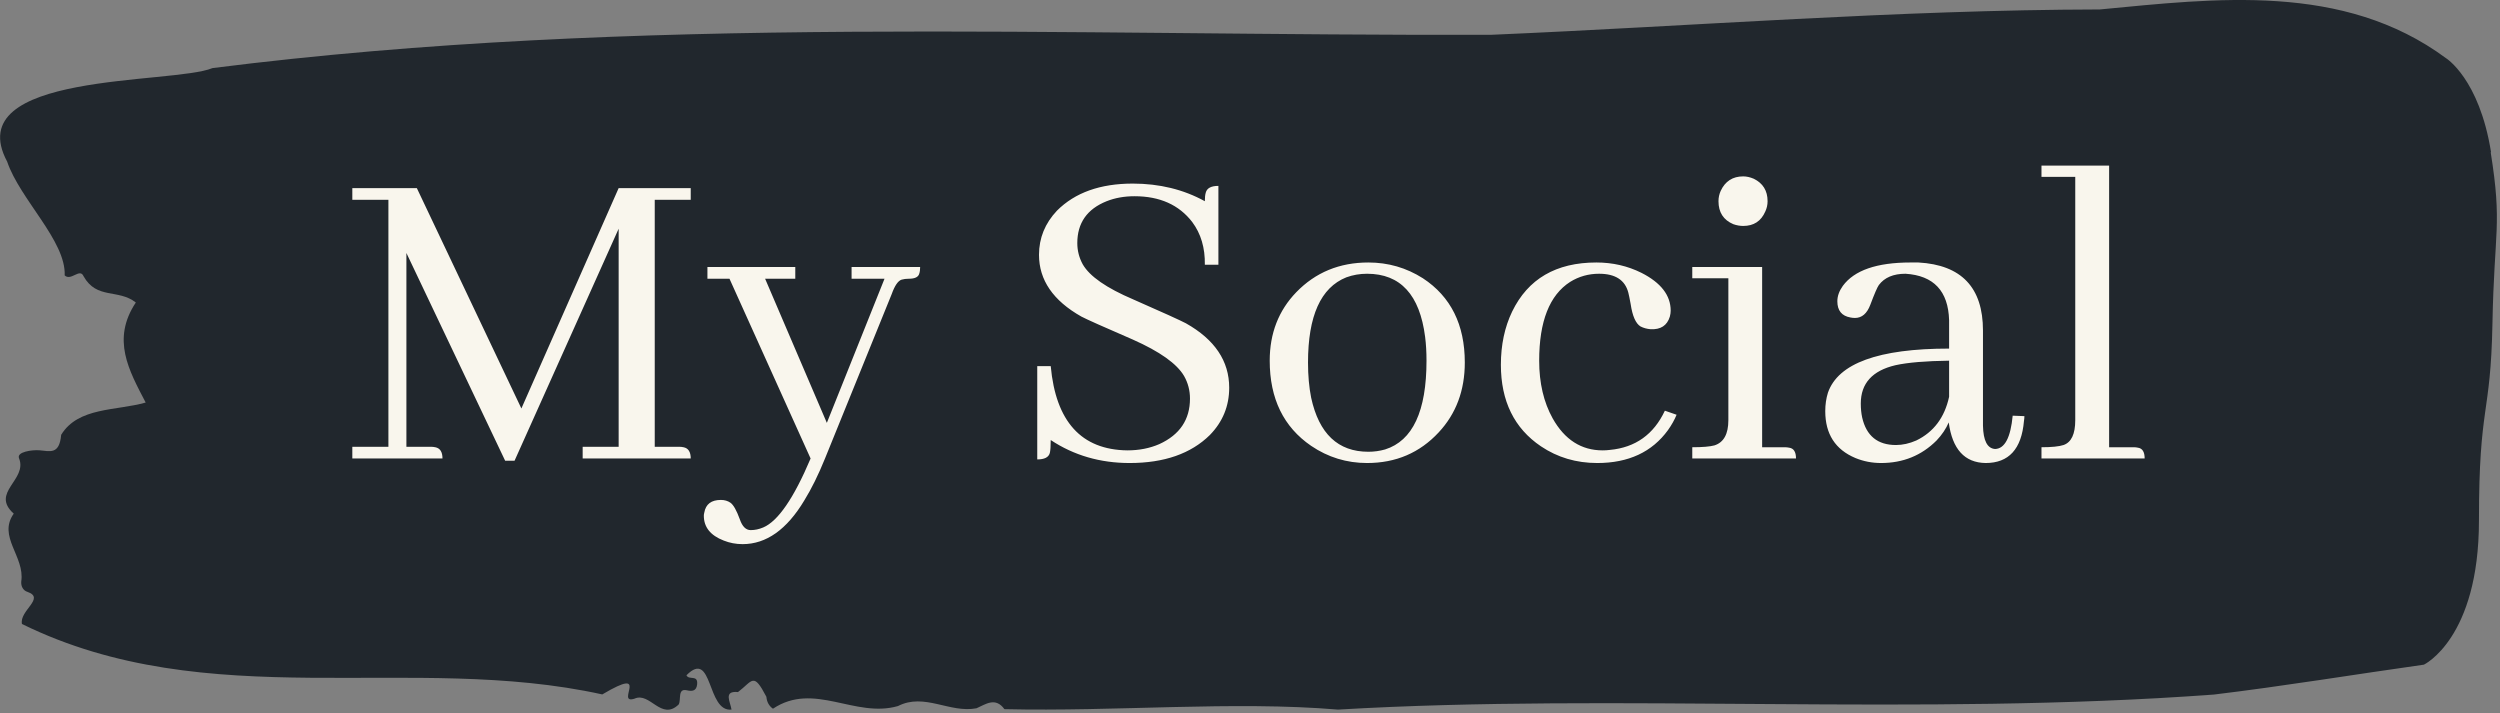 <svg xmlns="http://www.w3.org/2000/svg" version="1.1" xmlns:xlink="http://www.w3.org/1999/xlink" xmlns:svgjs="http://svgjs.dev/svgjs" width="1500" height="428" viewBox="0 0 1500 428"><rect x="0" y="0" width="1500" height="428" fill="#808080" stroke="none"/><g transform="matrix(1,0,0,1,-0.908,-1.083)"><svg viewBox="0 0 396 113" data-background-color="#ffffff" preserveAspectRatio="xMidYMid meet" height="428" width="1500" xmlns="http://www.w3.org/2000/svg" xmlns:xlink="http://www.w3.org/1999/xlink"><g id="tight-bounds" transform="matrix(1,0,0,1,0.24,0.286)"><svg viewBox="0 0 395.52 112.428" height="112.428" width="395.52"><g><svg viewBox="0 0 395.52 112.428" height="112.428" width="395.52"><g><svg viewBox="0 0 395.52 112.428" height="112.428" width="395.52"><g id="textblocktransform"><svg viewBox="0 0 395.52 112.428" height="112.428" width="395.52" id="textblock"><g><svg viewBox="0 0 395.52 112.428" height="112.428" width="395.52"><path d="M394.594 24.114C392.735 12.444 387.435 9.199 387.435 9.199 371.165-2.821 350.86-0.23 332.619 1.497 300.414 1.567 268.339 4.135 236.208 5.512 168.767 5.722 100.749 2.267 33.643 10.786 27.339 13.401-6.54 11.3 1.121 25.607 3.129 31.559 10.456 38.164 10.232 43.626 11.236 44.583 12.631 42.389 13.226 43.766 15.309 47.477 18.711 45.726 21.501 47.92 17.614 53.779 20.403 58.657 23.062 63.768 18.377 65.098 12.371 64.468 9.675 68.88 9.396 72.077 7.89 71.47 6.235 71.33 5.026 71.237 2.59 71.587 2.999 72.591 4.394 76.022-1.594 78.005 2.162 81.366-0.422 85.007 3.948 88.158 3.353 92.103 3.278 92.896 3.687 93.573 4.338 93.76 7.22 94.763 3.018 96.724 3.464 98.848 33.029 113.365 65.104 103.329 95.394 110.004 103.259 105.336 97.346 111.662 100.489 110.681 102.943 109.538 104.728 114.276 107.499 111.592 107.927 110.821 107.276 109.001 108.8 109.351 109.6 109.538 110.307 109.491 110.418 108.417 110.586 106.807 109.117 107.81 108.726 106.97 112.947 102.722 111.906 112.829 115.866 112.408 115.68 111.171 114.528 109.398 116.889 109.631 119.232 107.857 119.306 106.387 121.389 110.378 121.463 111.241 121.835 111.848 122.43 112.268 128.938 107.927 135.409 113.809 142.233 111.848 146.417 109.701 150.433 113.015 154.672 112.198 156.16 111.545 157.666 110.378 159.098 112.338 176.632 112.759 195.319 111.008 211.943 112.408 256.364 109.794 303.836 113.482 350.674 110.028 361.719 108.697 373.192 106.807 383.958 105.29 383.958 105.29 392.679 101.135 392.679 82.463S394.538 66.125 394.817 51.258C395.096 36.39 396.398 35.784 394.538 24.114Z" opacity="1" fill="#21272d" data-fill-palette-color="tertiary"></path><g transform="matrix(1,0,0,1,55.768,26.231)"><svg width="283.983" viewBox="1.46 -31.74 194.22 41.02" height="59.966" data-palette-color="#f9f6ed"><path d="M38.13-28.03L38.13-29.3 30.32-29.3 19.78-5.42 8.45-29.3 1.46-29.3 1.46-28.03 5.37-28.03 5.37-1.27 1.46-1.27 1.46 0 11.23 0Q11.23-1.07 10.45-1.22L10.45-1.22Q10.21-1.27 9.96-1.27L9.96-1.27 7.32-1.27 7.32-22.27 18.02 0.24 19.04 0.24 30.32-24.9 30.32-1.27 26.42-1.27 26.42 0 38.13 0Q38.13-1.07 37.35-1.22L37.35-1.22Q37.11-1.27 36.87-1.27L36.87-1.27 34.23-1.27 34.23-28.03 38.13-28.03ZM44.63 7.76L44.63 7.76Q43.85 7.76 43.45 6.59L43.45 6.59Q42.92 5.13 42.43 4.79L42.43 4.79Q41.99 4.49 41.4 4.49L41.4 4.49Q39.84 4.49 39.6 5.86L39.6 5.86Q39.55 6.05 39.55 6.2L39.55 6.2Q39.55 8.06 41.7 8.89L41.7 8.89Q42.67 9.28 43.75 9.28L43.75 9.28Q47.6 9.28 50.44 4.54L50.44 4.54Q51.61 2.64 52.68 0L52.68 0 59.91-17.82Q60.4-19.19 60.98-19.38L60.98-19.38Q61.33-19.48 61.77-19.48L61.77-19.48Q62.74-19.48 62.89-20.02L62.89-20.02Q62.99-20.31 62.99-20.75L62.99-20.75 55.56-20.75 55.56-19.48 59.13-19.48 52.88-3.86 46.19-19.48 49.46-19.48 49.46-20.75 39.94-20.75 39.94-19.48 42.33-19.48 51.12 0Q48.39 6.45 45.99 7.47L45.99 7.47Q45.31 7.76 44.63 7.76ZM96.48-7.67L96.48-7.67Q96.48-12.01 91.79-14.65L91.79-14.65Q90.86-15.14 86.08-17.24L86.08-17.24Q81.73-19.09 80.61-21.04L80.61-21.04Q80.02-22.12 80.02-23.34L80.02-23.34Q80.02-26.61 83.2-27.88L83.2-27.88Q84.56-28.42 86.22-28.42L86.22-28.42Q90.32-28.42 92.47-25.63L92.47-25.63Q93.89-23.73 93.84-21L93.84-21 95.31-21 95.31-29.54Q94.13-29.54 93.94-28.81L93.94-28.81Q93.84-28.47 93.84-27.88L93.84-27.88Q90.37-29.79 86.03-29.79L86.03-29.79Q80.75-29.79 77.82-26.86L77.82-26.86Q75.87-24.8 75.87-22.07L75.87-22.07Q75.87-17.97 80.46-15.38L80.46-15.38Q81.29-14.94 86.03-12.89L86.03-12.89Q90.42-10.94 91.59-8.94L91.59-8.94Q92.23-7.81 92.23-6.49L92.23-6.49Q92.23-3.08 88.91-1.56L88.91-1.56Q87.35-0.88 85.44-0.88L85.44-0.88Q77.97-0.98 77.14-10.01L77.14-10.01 75.68-10.01 75.68 0.1Q76.85 0.1 77.04-0.59L77.04-0.59Q77.14-0.98 77.14-2L77.14-2Q80.9 0.49 85.69 0.49L85.69 0.49Q91.3 0.49 94.38-2.54L94.38-2.54Q96.48-4.69 96.48-7.67ZM105.02-10.4L105.02-10.4Q105.02-17.97 109.17-19.63L109.17-19.63Q110.24-20.02 111.42-20.02L111.42-20.02Q116.84-20.02 117.71-13.18L117.71-13.18Q117.86-12.01 117.86-10.6L117.86-10.6Q117.86-2.39 113.37-0.98L113.37-0.98Q112.49-0.73 111.56-0.73L111.56-0.73Q106.63-0.73 105.36-6.59L105.36-6.59Q105.02-8.3 105.02-10.4ZM111.56-21.24L111.56-21.24Q106.87-21.24 103.75-18.02L103.75-18.02Q100.87-15.04 100.87-10.6L100.87-10.6Q100.87-4.44 105.36-1.37L105.36-1.37Q108.1 0.49 111.42 0.49L111.42 0.49Q116.1 0.49 119.18-2.83L119.18-2.83Q122.01-5.86 122.01-10.4L122.01-10.4Q122.01-16.55 117.47-19.53L117.47-19.53Q114.78-21.24 111.56-21.24ZM125.92-10.16L125.92-10.16Q125.92-4.25 130.26-1.32L130.26-1.32Q132.95 0.49 136.36 0.49L136.36 0.49Q141.44 0.49 144.03-3.08L144.03-3.08Q144.62-3.91 144.96-4.74L144.96-4.74 143.69-5.18Q141.88-1.32 137.73-0.93L137.73-0.93Q137.34-0.88 136.95-0.88L136.95-0.88Q133.48-0.88 131.53-4.35L131.53-4.35Q130.07-6.98 130.07-10.6L130.07-10.6Q130.07-16.99 133.43-19.14L133.43-19.14Q134.85-20.02 136.56-20.02L136.56-20.02Q139.2-20.02 139.73-17.97L139.73-17.97Q139.83-17.58 139.98-16.75L139.98-16.75Q140.27-14.79 141.05-14.31L141.05-14.31Q141.54-14.06 142.13-14.01L142.13-14.01Q143.79-13.92 144.23-15.38L144.23-15.38Q144.32-15.72 144.32-16.02L144.32-16.02Q144.32-18.51 141.15-20.12L141.15-20.12Q138.9-21.24 136.27-21.24L136.27-21.24Q129.72-21.24 127.14-15.92L127.14-15.92Q125.92-13.38 125.92-10.16ZM156.67-1.22L156.67-1.22 154.23-1.22 154.23-20.75 146.66-20.75 146.66-19.53 150.57-19.53 150.57-4.15Q150.57-1.9 149.06-1.42L149.06-1.42Q148.32-1.22 146.66-1.22L146.66-1.22 146.66 0 157.9 0Q157.9-1.07 157.16-1.17L157.16-1.17Q156.92-1.22 156.67-1.22ZM154.82-27.88L154.82-27.88Q154.82-29.59 153.31-30.32L153.31-30.32Q152.72-30.57 152.18-30.57L152.18-30.57Q150.47-30.57 149.74-29L149.74-29Q149.5-28.47 149.5-27.88L149.5-27.88Q149.5-26.07 151.11-25.39L151.11-25.39Q151.65-25.2 152.18-25.2L152.18-25.2Q153.89-25.2 154.57-26.76L154.57-26.76Q154.82-27.29 154.82-27.88ZM178.45 0.49L178.45 0.49Q182.21 0.49 182.6-4.05L182.6-4.05Q182.65-4.35 182.65-4.59L182.65-4.59 181.38-4.64Q181.04-1.07 179.47-1.03L179.47-1.03Q178.21-1.12 178.16-3.56L178.16-3.56 178.16-13.87Q178.16-20.85 171.17-21.24L171.17-21.24Q170.73-21.24 170.3-21.24L170.3-21.24Q164.83-21.24 162.97-18.7L162.97-18.7Q162.38-17.87 162.38-17.04L162.38-17.04Q162.38-15.53 163.8-15.28L163.8-15.28Q164.05-15.23 164.29-15.23L164.29-15.23Q165.41-15.23 165.95-16.65L165.95-16.65Q166.63-18.46 166.88-18.8L166.88-18.8Q167.8-20.02 169.76-20.02L169.76-20.02Q174.35-19.73 174.49-14.99L174.49-14.99 174.49-11.91Q163.02-11.91 161.36-7.13L161.36-7.13Q161.07-6.2 161.07-5.13L161.07-5.13Q161.07-1.42 164.34-0.05L164.34-0.05Q165.66 0.49 167.12 0.49L167.12 0.49Q170.69 0.49 173.13-1.95L173.13-1.95Q174.01-2.88 174.45-3.91L174.45-3.91Q175.03 0.44 178.45 0.49ZM168.73-1.46L168.73-1.46Q165.75-1.46 165.07-4.44L165.07-4.44Q164.92-5.13 164.92-5.96L164.92-5.96Q164.92-9.23 168.68-10.11L168.68-10.11Q170.69-10.55 174.49-10.6L174.49-10.6 174.49-6.69Q173.76-3.32 170.93-1.95L170.93-1.95Q169.81-1.46 168.73-1.46ZM194.46-1.22L194.46-1.22 191.83-1.22 191.83-31.74 184.5-31.74 184.5-30.52 188.16-30.52 188.16-4.15Q188.16-1.9 186.89-1.46L186.89-1.46Q186.16-1.22 184.5-1.22L184.5-1.22 184.5 0 195.68 0Q195.68-1.07 194.95-1.17L194.95-1.17Q194.76-1.22 194.46-1.22Z" opacity="1" transform="matrix(1,0,0,1,0,0)" fill="#f9f6ed" class="wordmark-text-0" data-fill-palette-color="quaternary" id="text-0"></path></svg></g></svg></g></svg></g></svg></g><g></g></svg></g><defs></defs></svg><rect width="395.52" height="112.428" fill="none" stroke="none" visibility="hidden"></rect></g></svg></g></svg>